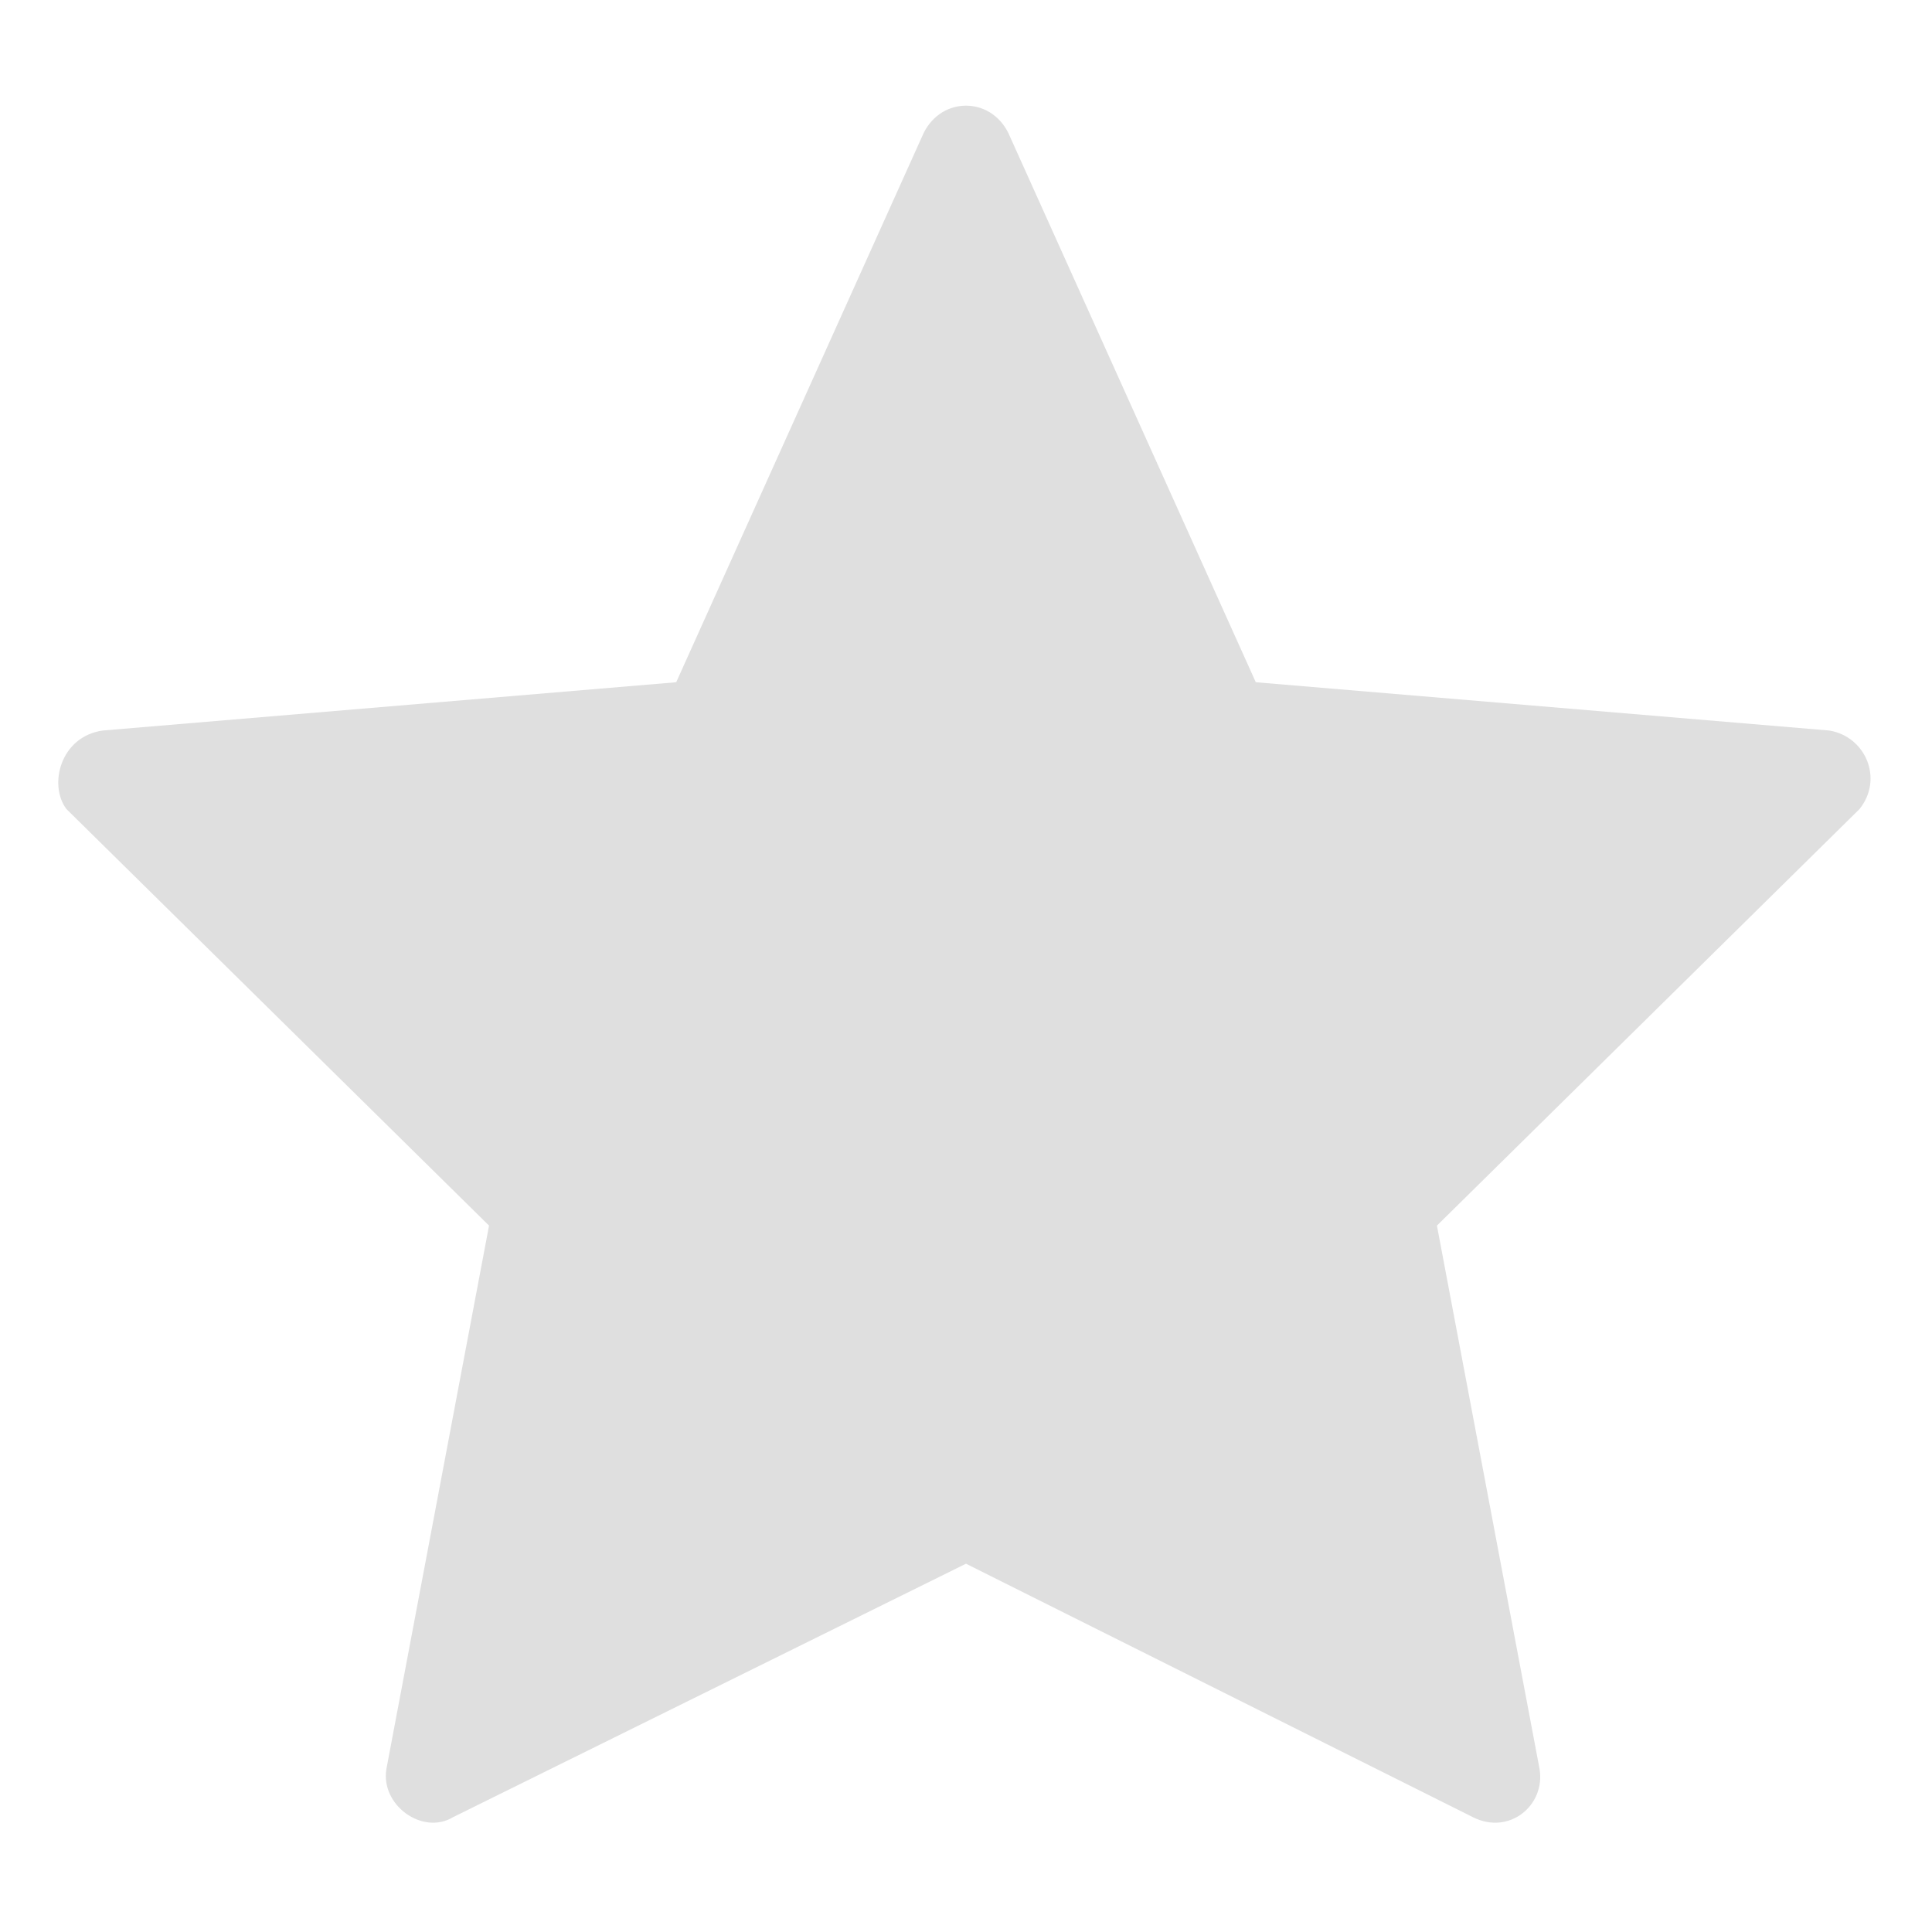 <?xml version="1.0" encoding="UTF-8"?>
<!-- Generator: Adobe Illustrator 18.1.1, SVG Export Plug-In . SVG Version: 6.00 Build 0)  -->
<svg version="1.1" id="Layer_1" xmlns="http://www.w3.org/2000/svg" xmlns:xlink="http://www.w3.org/1999/xlink" x="0px" y="0px" viewBox="0 0 32 32" enable-background="new 0 0 32 32" xml:space="preserve">
<g>
	<path fill="#DFDFDF" d="M16.7,2.2l4.1,9.1l9.5,0.8c0.6,0.1,0.9,0.8,0.5,1.3l-7,6.9l1.7,9c0.1,0.6-0.5,1.1-1.1,0.8L16,25.9l-8.5,4.2   c-0.5,0.3-1.2-0.2-1.1-0.8l1.7-9l-7-6.9C0.8,13,1,12.2,1.7,12.1l9.5-0.8l4.1-9.1C15.6,1.6,16.4,1.6,16.7,2.2z"/>
</g>
<rect x="0" fill="none" width="32" height="32"/>
</svg>